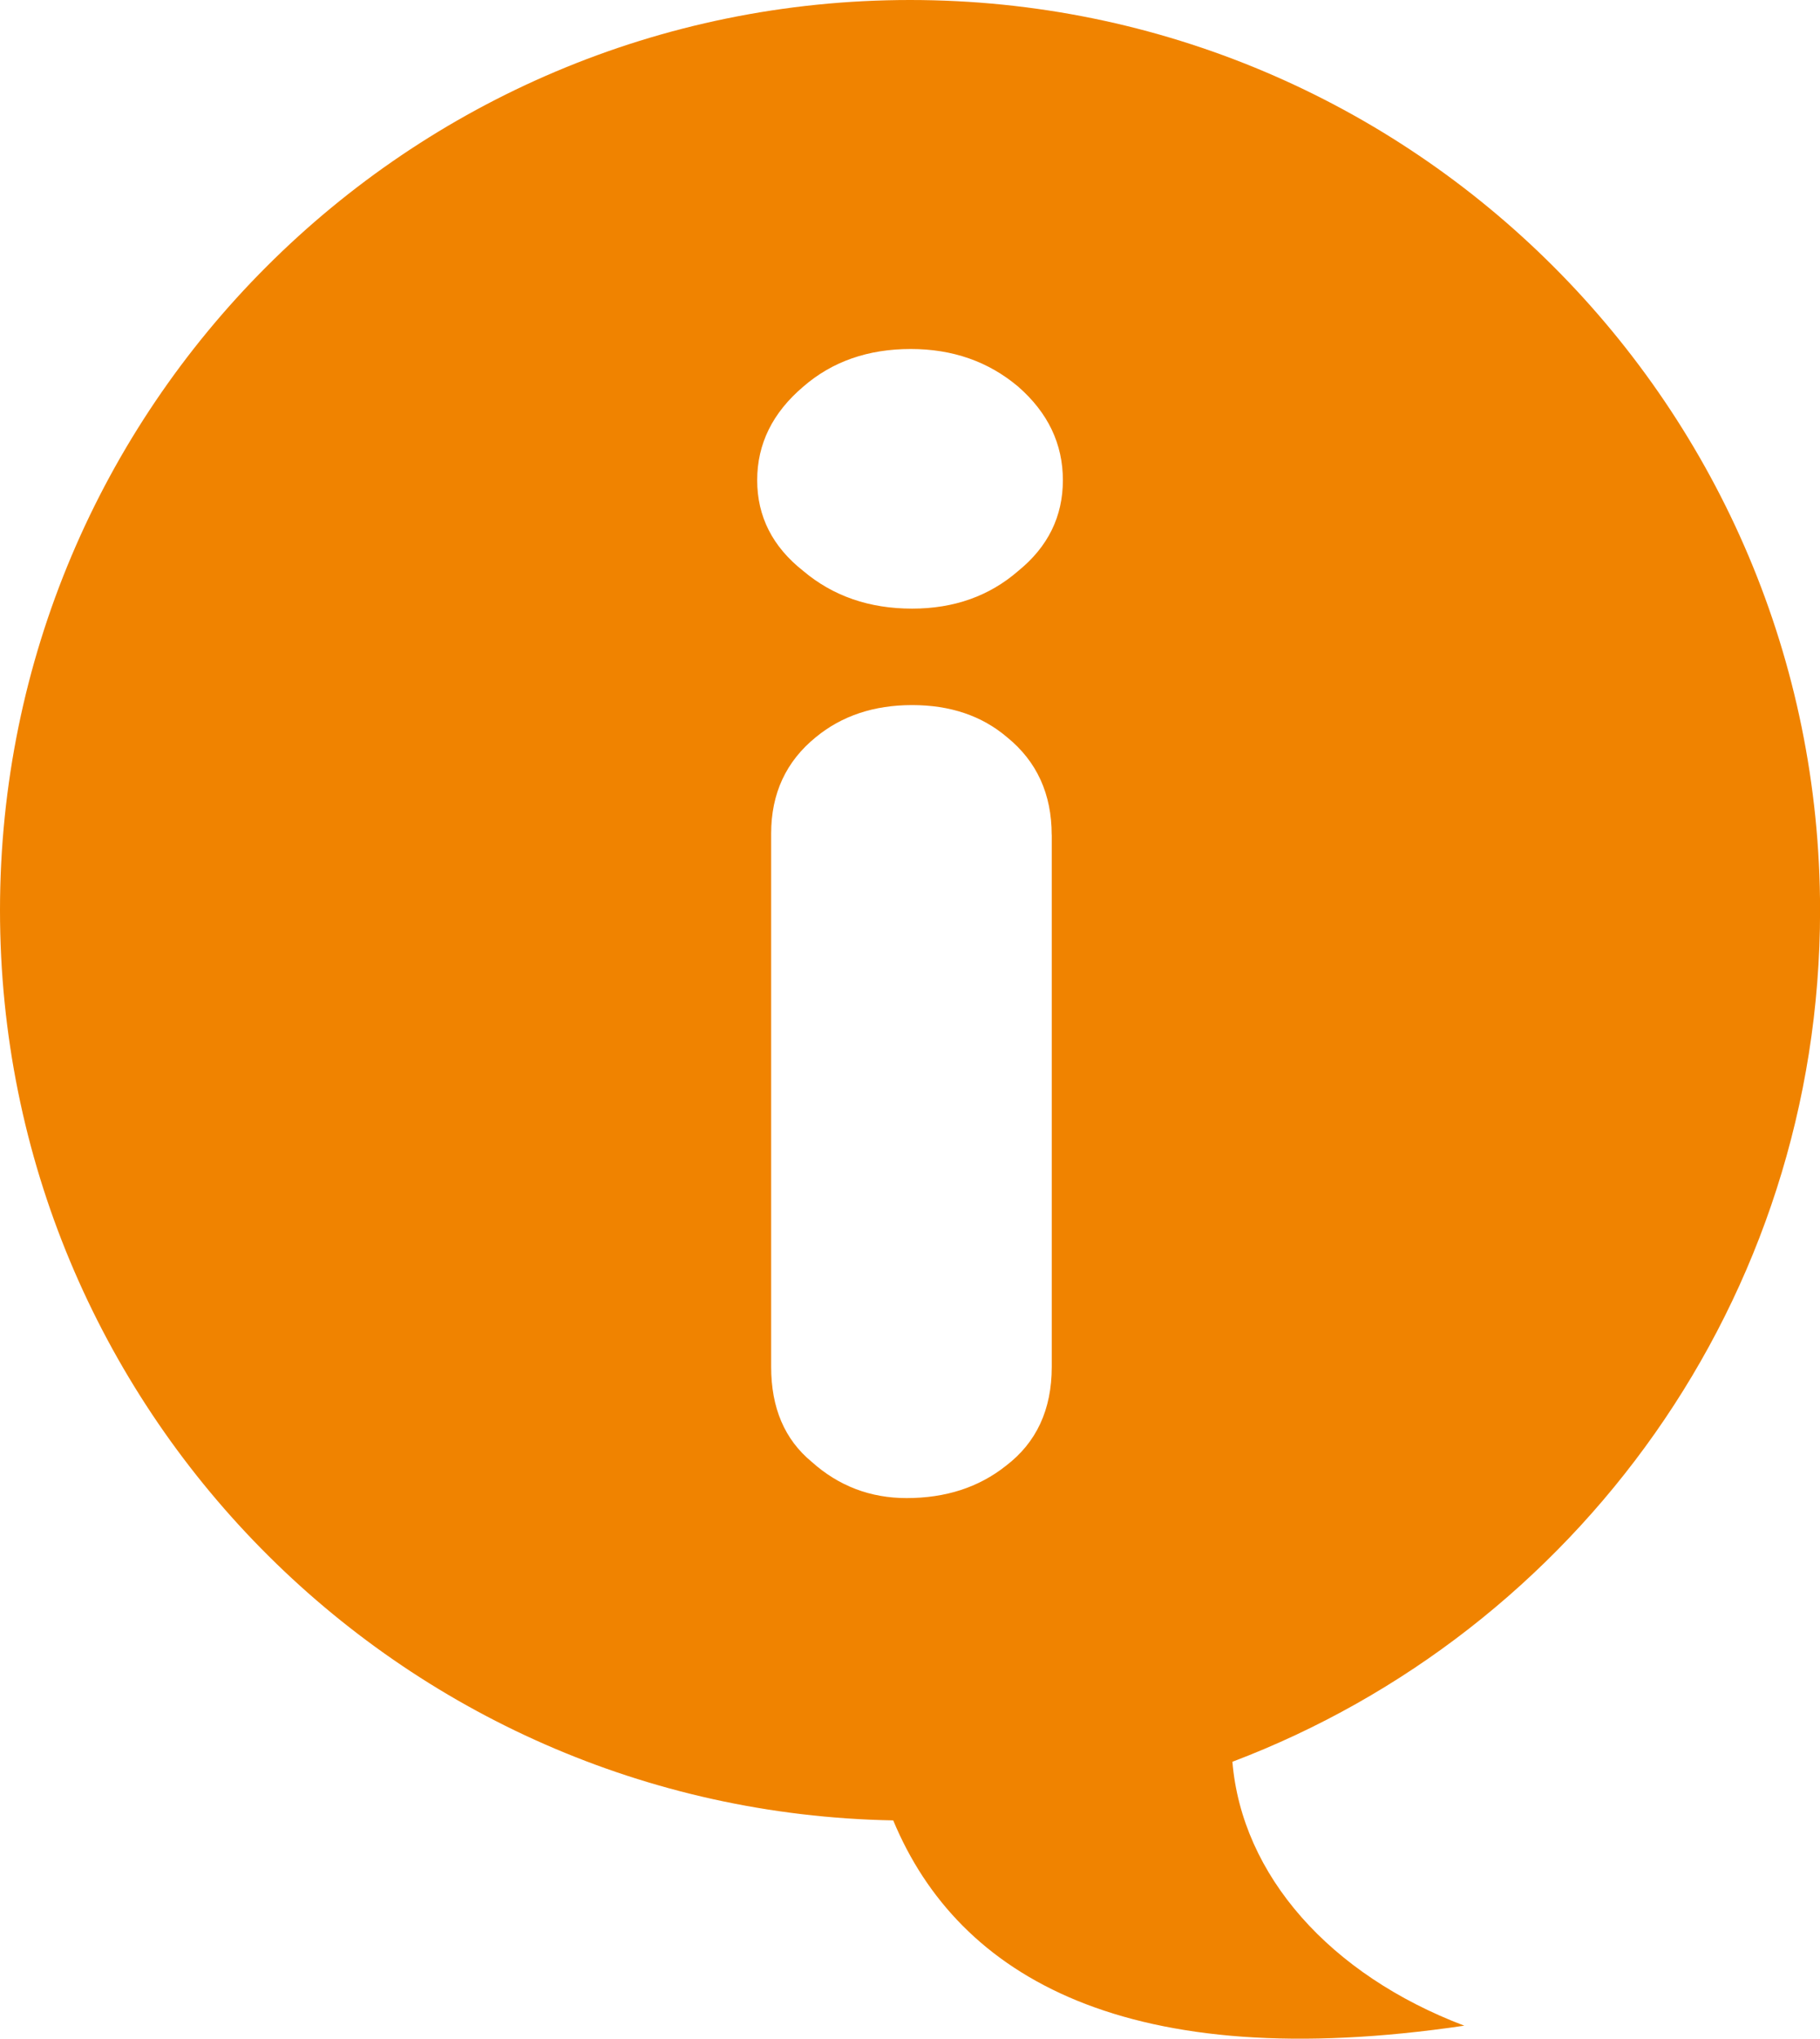 <?xml version="1.0" encoding="UTF-8"?><svg id="_レイヤー_2" xmlns="http://www.w3.org/2000/svg" viewBox="0 0 26.197 29.336"><defs><style>.cls-1{fill:#f08300;}</style></defs><g id="header"><path class="cls-1" d="M17.739,25.351c.137,1.633,1.4,3.063,3.338,3.798-4.834,.714-7.276-.685-8.22-2.954-7.123-.129-12.857-5.942-12.857-13.096C0,5.864,5.864,0,13.099,0s13.099,5.864,13.099,13.099c0,5.6-3.515,10.379-8.458,12.252ZM14.656,5.564c-.429-.362-.944-.542-1.547-.542-.616,0-1.132,.181-1.547,.542-.442,.375-.663,.824-.663,1.346s.221,.958,.663,1.306c.429,.362,.951,.542,1.567,.542,.603,0,1.112-.181,1.527-.542,.429-.348,.643-.784,.643-1.306s-.214-.971-.643-1.346Zm.482,6.45c0-.589-.214-1.058-.643-1.406-.362-.308-.817-.462-1.366-.462-.549,0-1.012,.154-1.386,.462-.429,.348-.643,.811-.643,1.386v7.675c0,.59,.194,1.045,.583,1.366,.388,.348,.844,.522,1.366,.522,.563,0,1.038-.154,1.427-.462,.442-.335,.663-.81,.663-1.427v-7.655Z"/></g></svg>